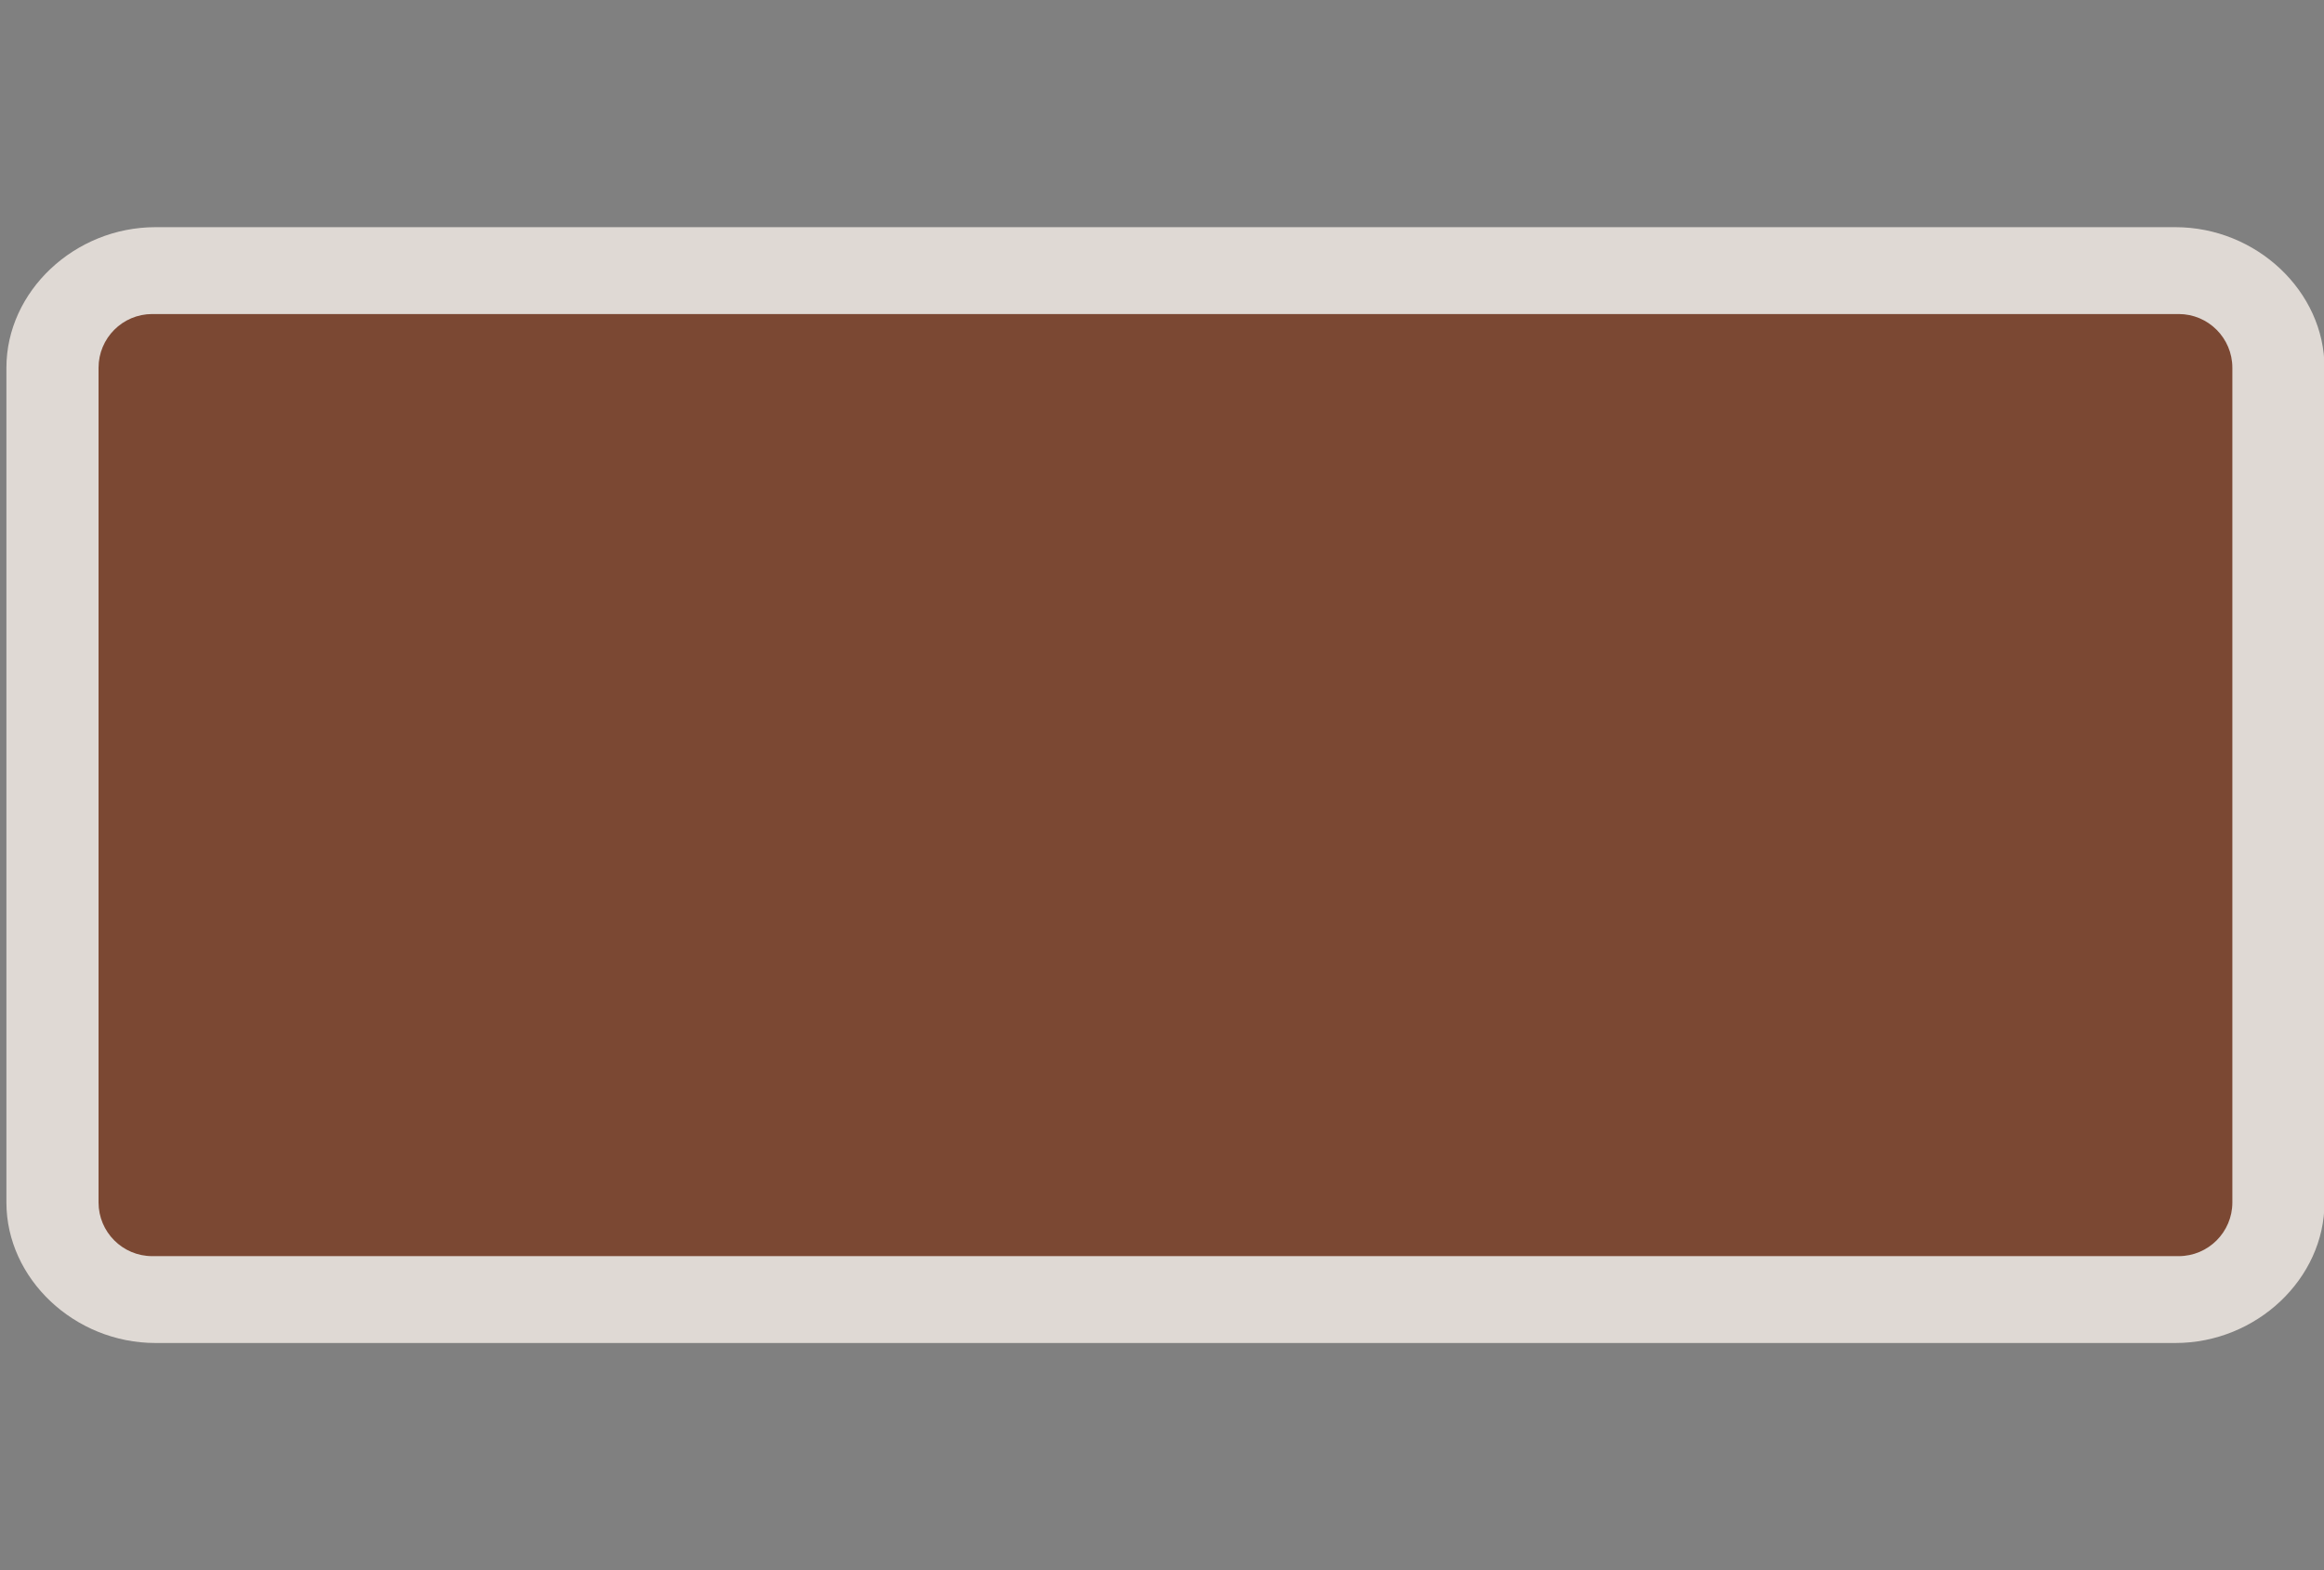<svg width="37" height="25" viewBox="0 0 37 25" fill="none" xmlns="http://www.w3.org/2000/svg">
<rect x="0" y="0" width="37" height="25" fill="#808080" stroke="none"/>
<g clip-path="url(#clip0)">
<path opacity="0.837" fill-rule="evenodd" clip-rule="evenodd" d="M2.476 3.617C1.186 3.617 0.102 4.64 0.102 5.855V19.145C0.102 20.36 1.186 21.383 2.476 21.383H34.634C35.924 21.383 37.008 20.36 37.008 19.145V5.855C37.008 4.64 35.924 3.617 34.634 3.617H2.476V3.617Z" fill="#F1EAE4"/>
<path d="M34.686 5H2.424C1.952 5 1.569 5.383 1.569 5.856V19.145C1.569 19.617 1.952 20 2.424 20H34.686C35.158 20 35.541 19.617 35.541 19.145V5.856C35.541 5.383 35.158 5 34.686 5Z" fill="#7B4833"/>
</g>
<defs>
<clipPath id="clip0">
<path d="M0 0H37V25H0V0Z" fill="white"/>
</clipPath>
</defs>
</svg>
